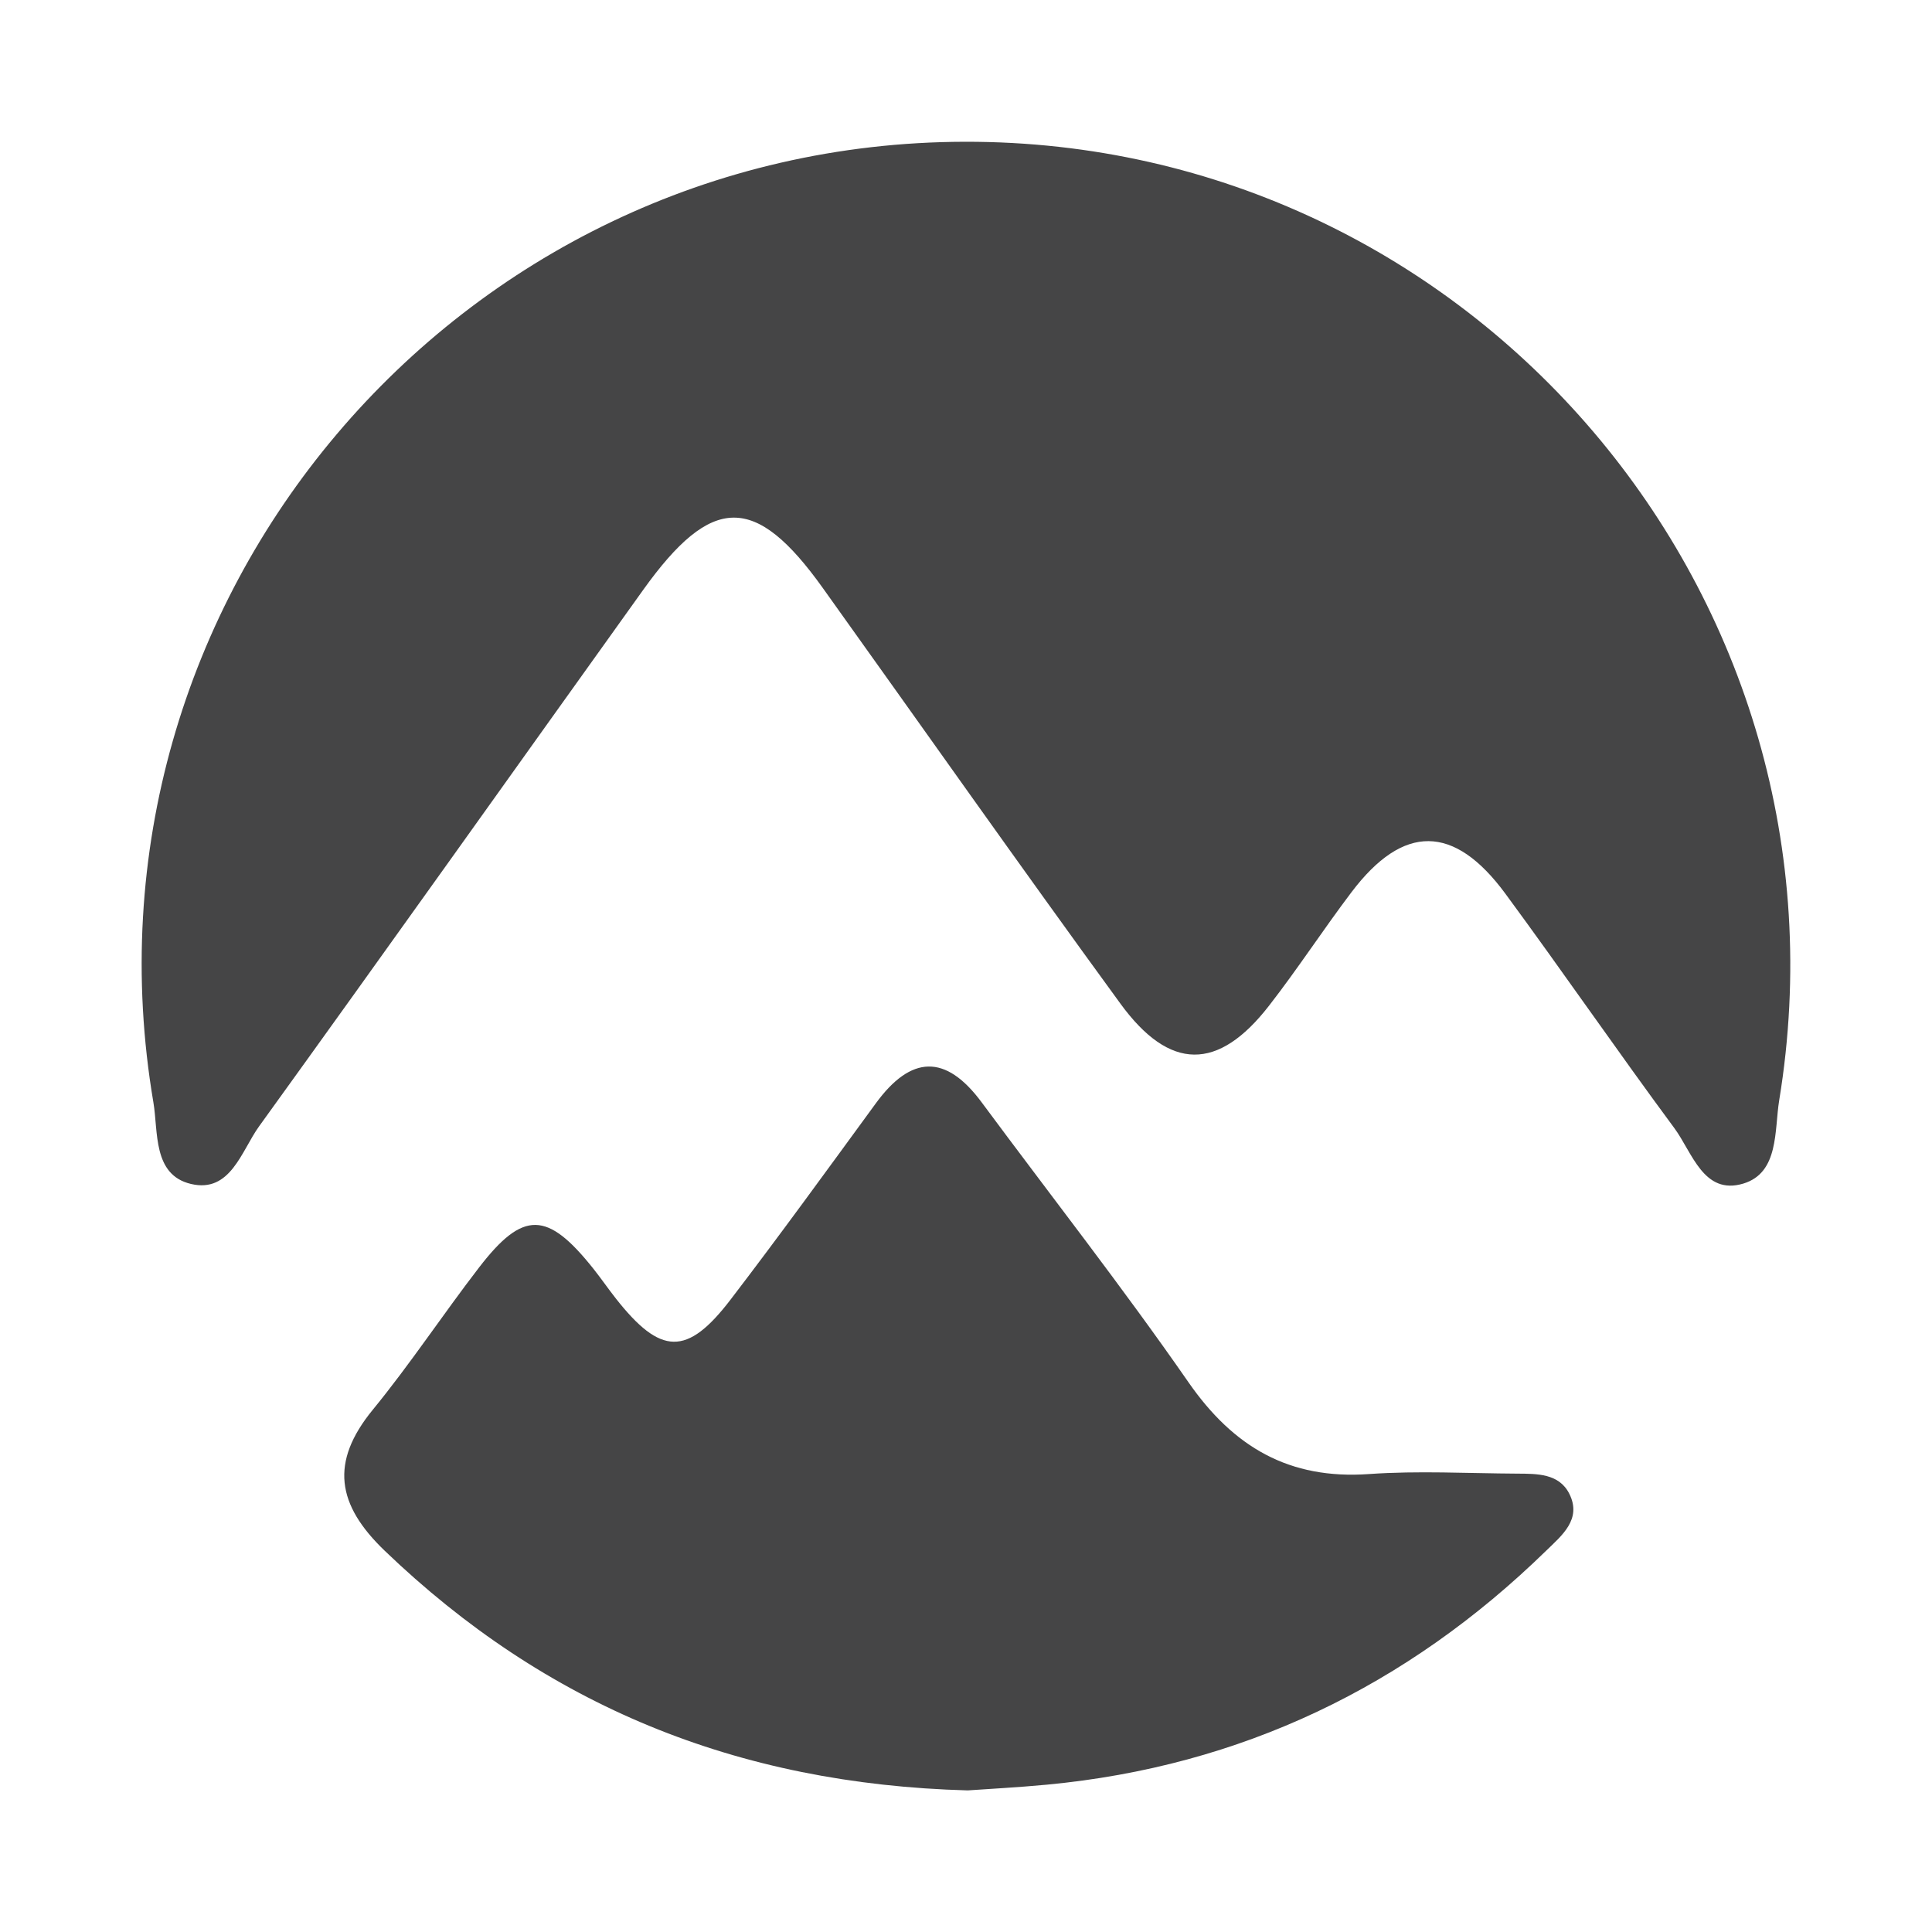 <svg xmlns="http://www.w3.org/2000/svg" width="600" height="600" viewBox="0 0 600 600">
  <g fill-rule="evenodd" clip-rule="evenodd" fill="#454546">
    <path d="M300.535 556.025c-71.874-1.956-131.156-26.52-181.051-74.417-14.927-14.326-17.064-27.486-3.705-43.805 11.639-14.218 21.795-29.636 33.02-44.205 13.692-17.771 21.206-17.537 35.503.445 2.384 3 4.557 6.167 6.926 9.176 13.929 17.718 22.139 18.046 35.629.419 15.371-20.078 30.212-40.571 45.137-60.987 10.923-14.945 21.678-15.423 32.864-.319 21.433 28.948 43.685 57.33 64.208 86.908 14 20.173 31.299 30.298 56.101 28.538 15.256-1.079 30.655-.211 45.988-.13 6.181.036 13.042-.072 16.218 6.271 3.973 7.925-2.406 12.989-7.193 17.658-43.234 42.163-94.701 66.955-155.049 72.667-9.152.867-18.342 1.331-24.596 1.781z"/>
    <path d="M299.689 44.026c157.829-.306 278.484 141.521 252.859 297.667-1.521 9.284 0 22.525-11.152 25.881-12.349 3.715-15.851-9.693-21.41-17.218-17.794-24.063-34.75-48.738-52.493-72.836-15.927-21.625-31.699-21.672-47.738-.492-8.795 11.618-16.753 23.879-25.702 35.38-15.736 20.227-30.771 20.299-46.1-.72-31.199-42.772-61.666-86.082-92.472-129.144-20.904-29.223-34.425-29.102-55.754.679-39.768 55.523-79.313 111.205-119.275 166.584-5.481 7.602-8.867 20.808-21.174 17.874-11.896-2.833-10.093-16.219-11.64-25.331-26.409-155.661 94.06-298.018 252.051-298.324z"/>
  </g>
</svg>
